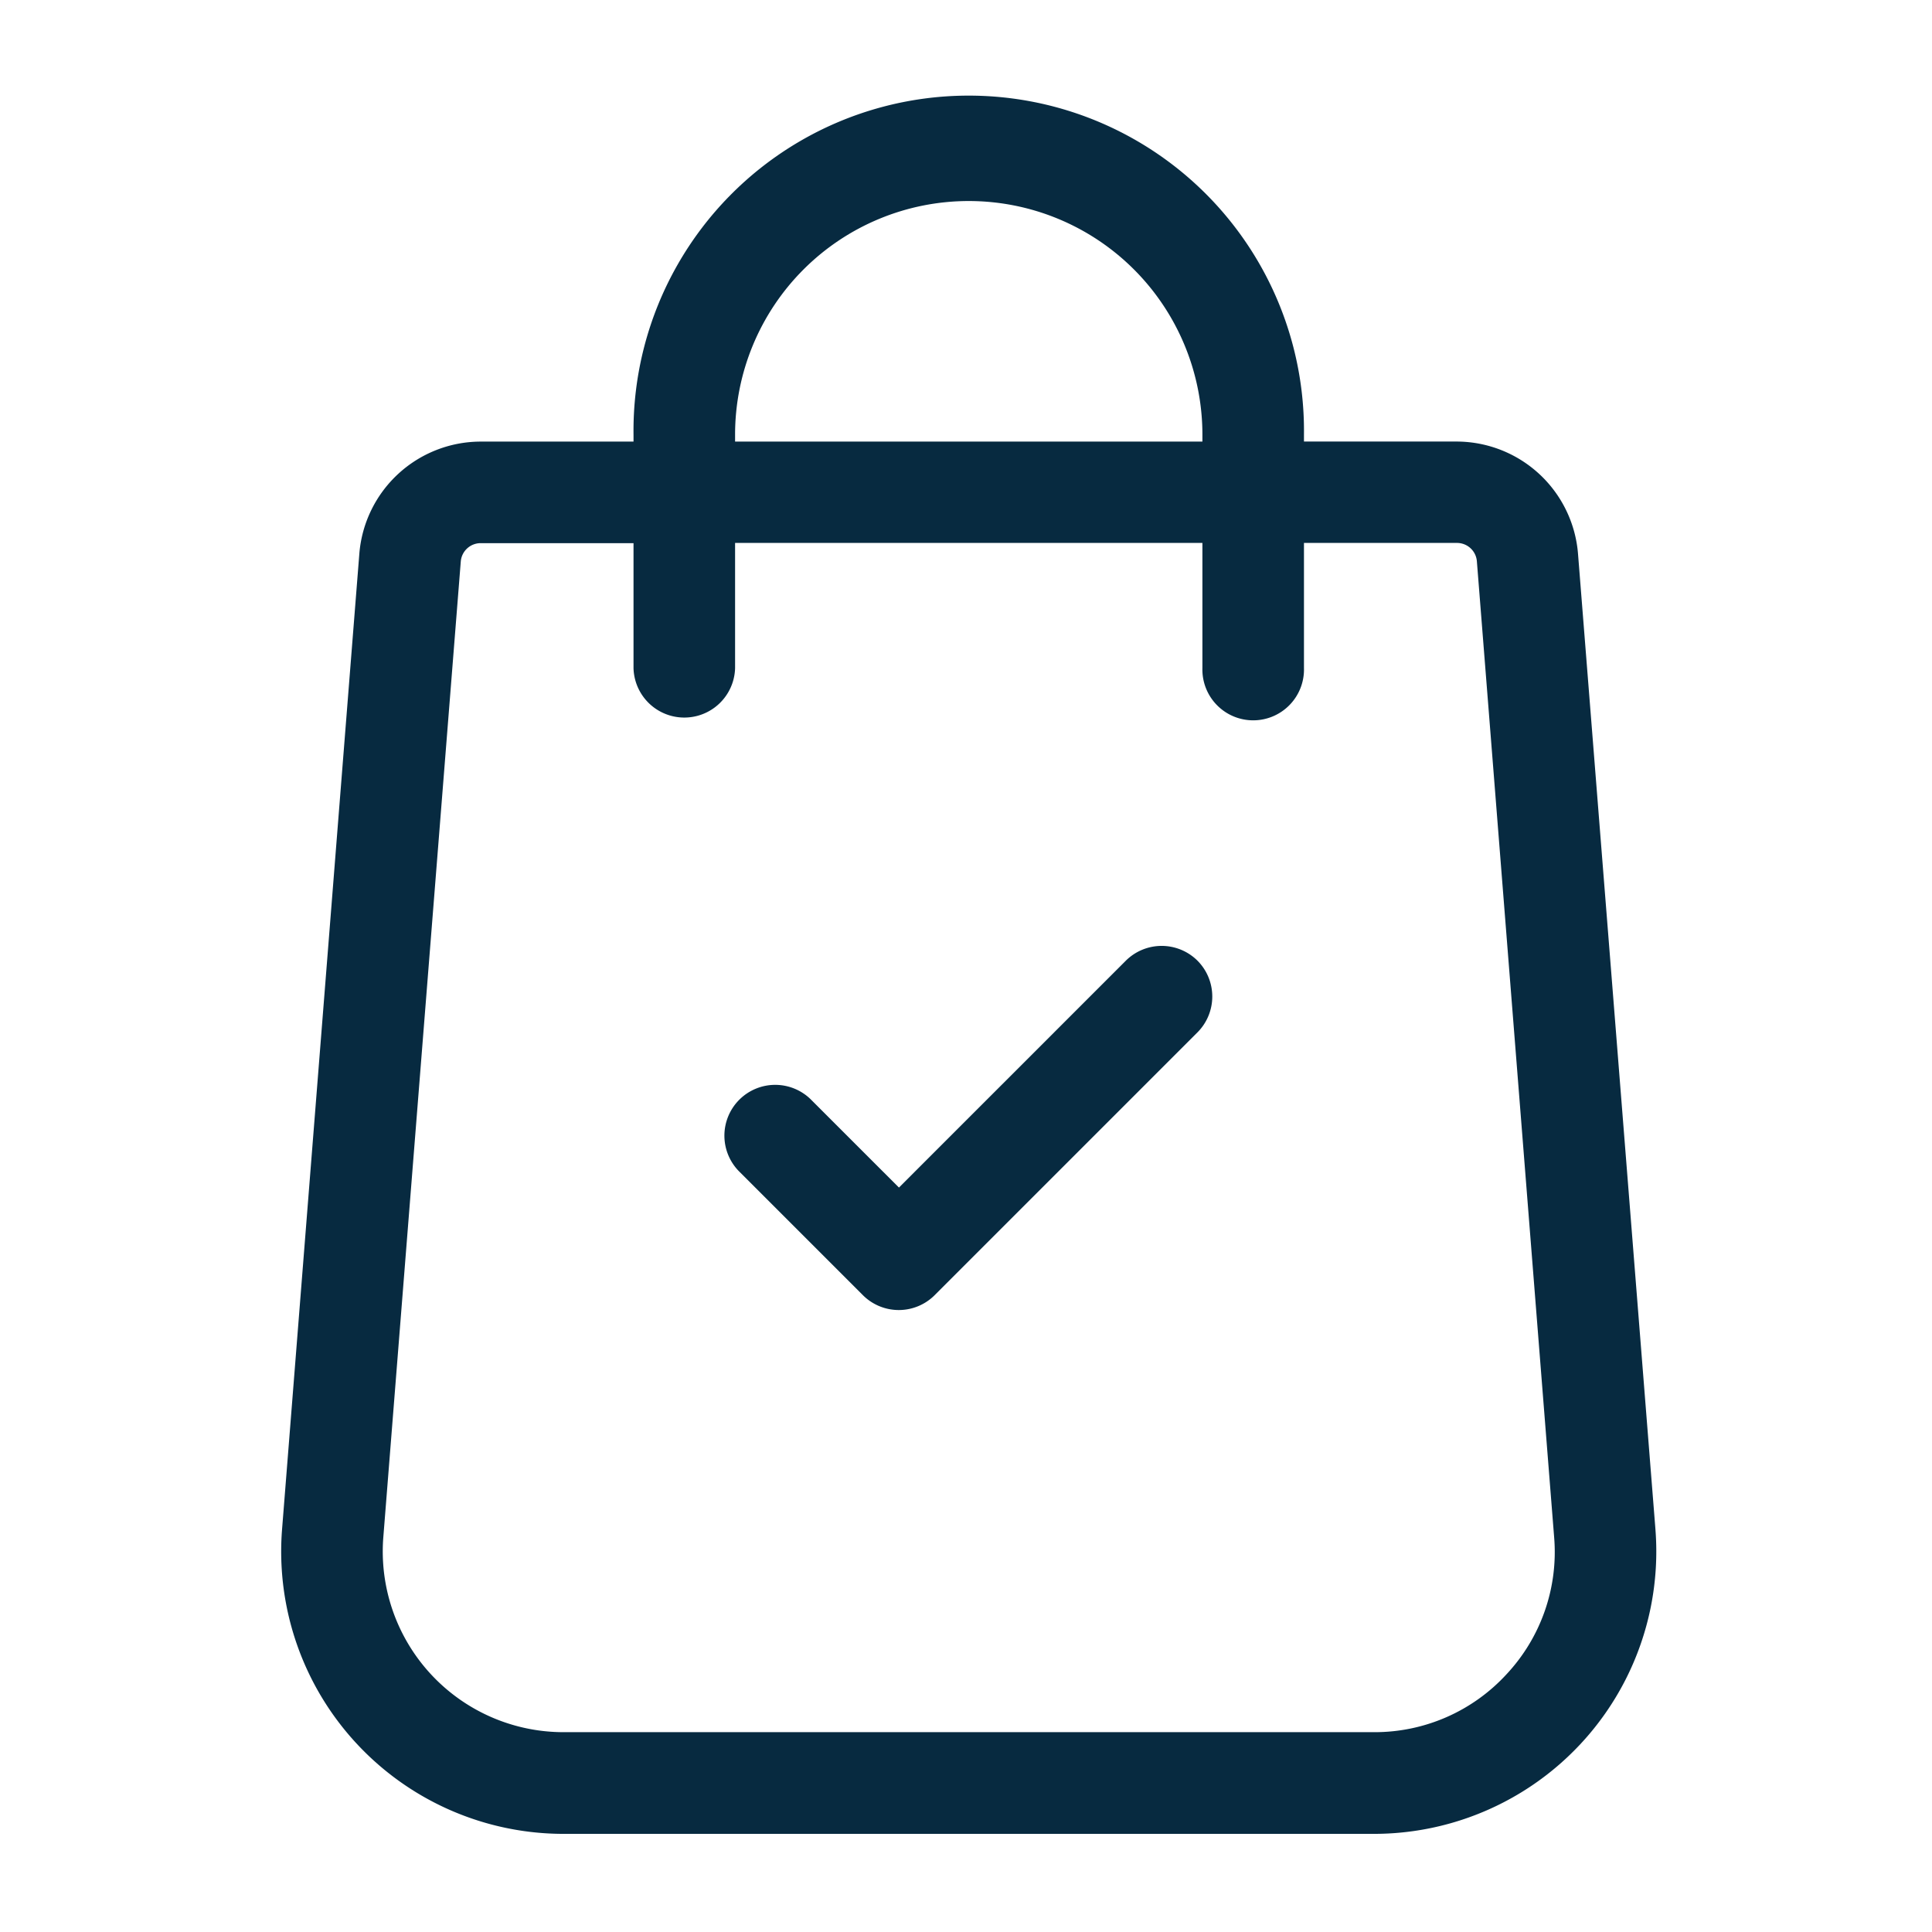 <svg xmlns="http://www.w3.org/2000/svg" width="44" height="44" viewBox="0 0 44 44">
  <g id="covid_embalagens" transform="translate(-5903 -797.603)">
    <rect id="Rectangle_8370" data-name="Rectangle 8370" width="44" height="44" transform="translate(5903 797.603)" fill="none"/>
    <g id="order" transform="translate(5909.404 799.868)">
      <g id="Group_11588" data-name="Group 11588">
        <g id="Group_11587" data-name="Group 11587" transform="translate(0)">
          <path id="Path_5939" data-name="Path 5939" d="M84.318,32.571,82.554,10.345A2.778,2.778,0,0,0,79.8,7.791H76.313V7.635a7.635,7.635,0,1,0-15.269,0v.157H57.56A2.777,2.777,0,0,0,54.8,10.342L53.039,32.574A6.431,6.431,0,0,0,59.451,39.5H77.906a6.431,6.431,0,0,0,6.412-6.926ZM63.357,7.635A5.321,5.321,0,1,1,74,7.635v.157H63.357ZM80.927,35.864a4.075,4.075,0,0,1-3.021,1.32H59.451a4.117,4.117,0,0,1-4.106-4.429L57.11,10.522a.454.454,0,0,1,.45-.417h3.484v2.849a1.157,1.157,0,0,0,2.313,0V10.1H74v2.849a1.157,1.157,0,1,0,2.313,0V10.1H79.8a.454.454,0,0,1,.451.42L82.011,32.75A4.075,4.075,0,0,1,80.927,35.864Z" transform="translate(-53.02)" fill="#072a40"/>
        </g>
      </g>
      <g id="Group_11590" data-name="Group 11590" transform="translate(10.108 19.277)">
        <g id="Group_11589" data-name="Group 11589" transform="translate(0)">
          <path id="Path_5940" data-name="Path 5940" d="M194.814,250.232a1.157,1.157,0,0,0-1.636,0l-5.165,5.165-1.986-1.986a1.157,1.157,0,1,0-1.636,1.636l2.8,2.8a1.156,1.156,0,0,0,1.636,0l5.983-5.983A1.157,1.157,0,0,0,194.814,250.232Z" transform="translate(-184.052 -249.893)" fill="#072a40"/>
        </g>
      </g>
    </g>
  </g>
</svg>
